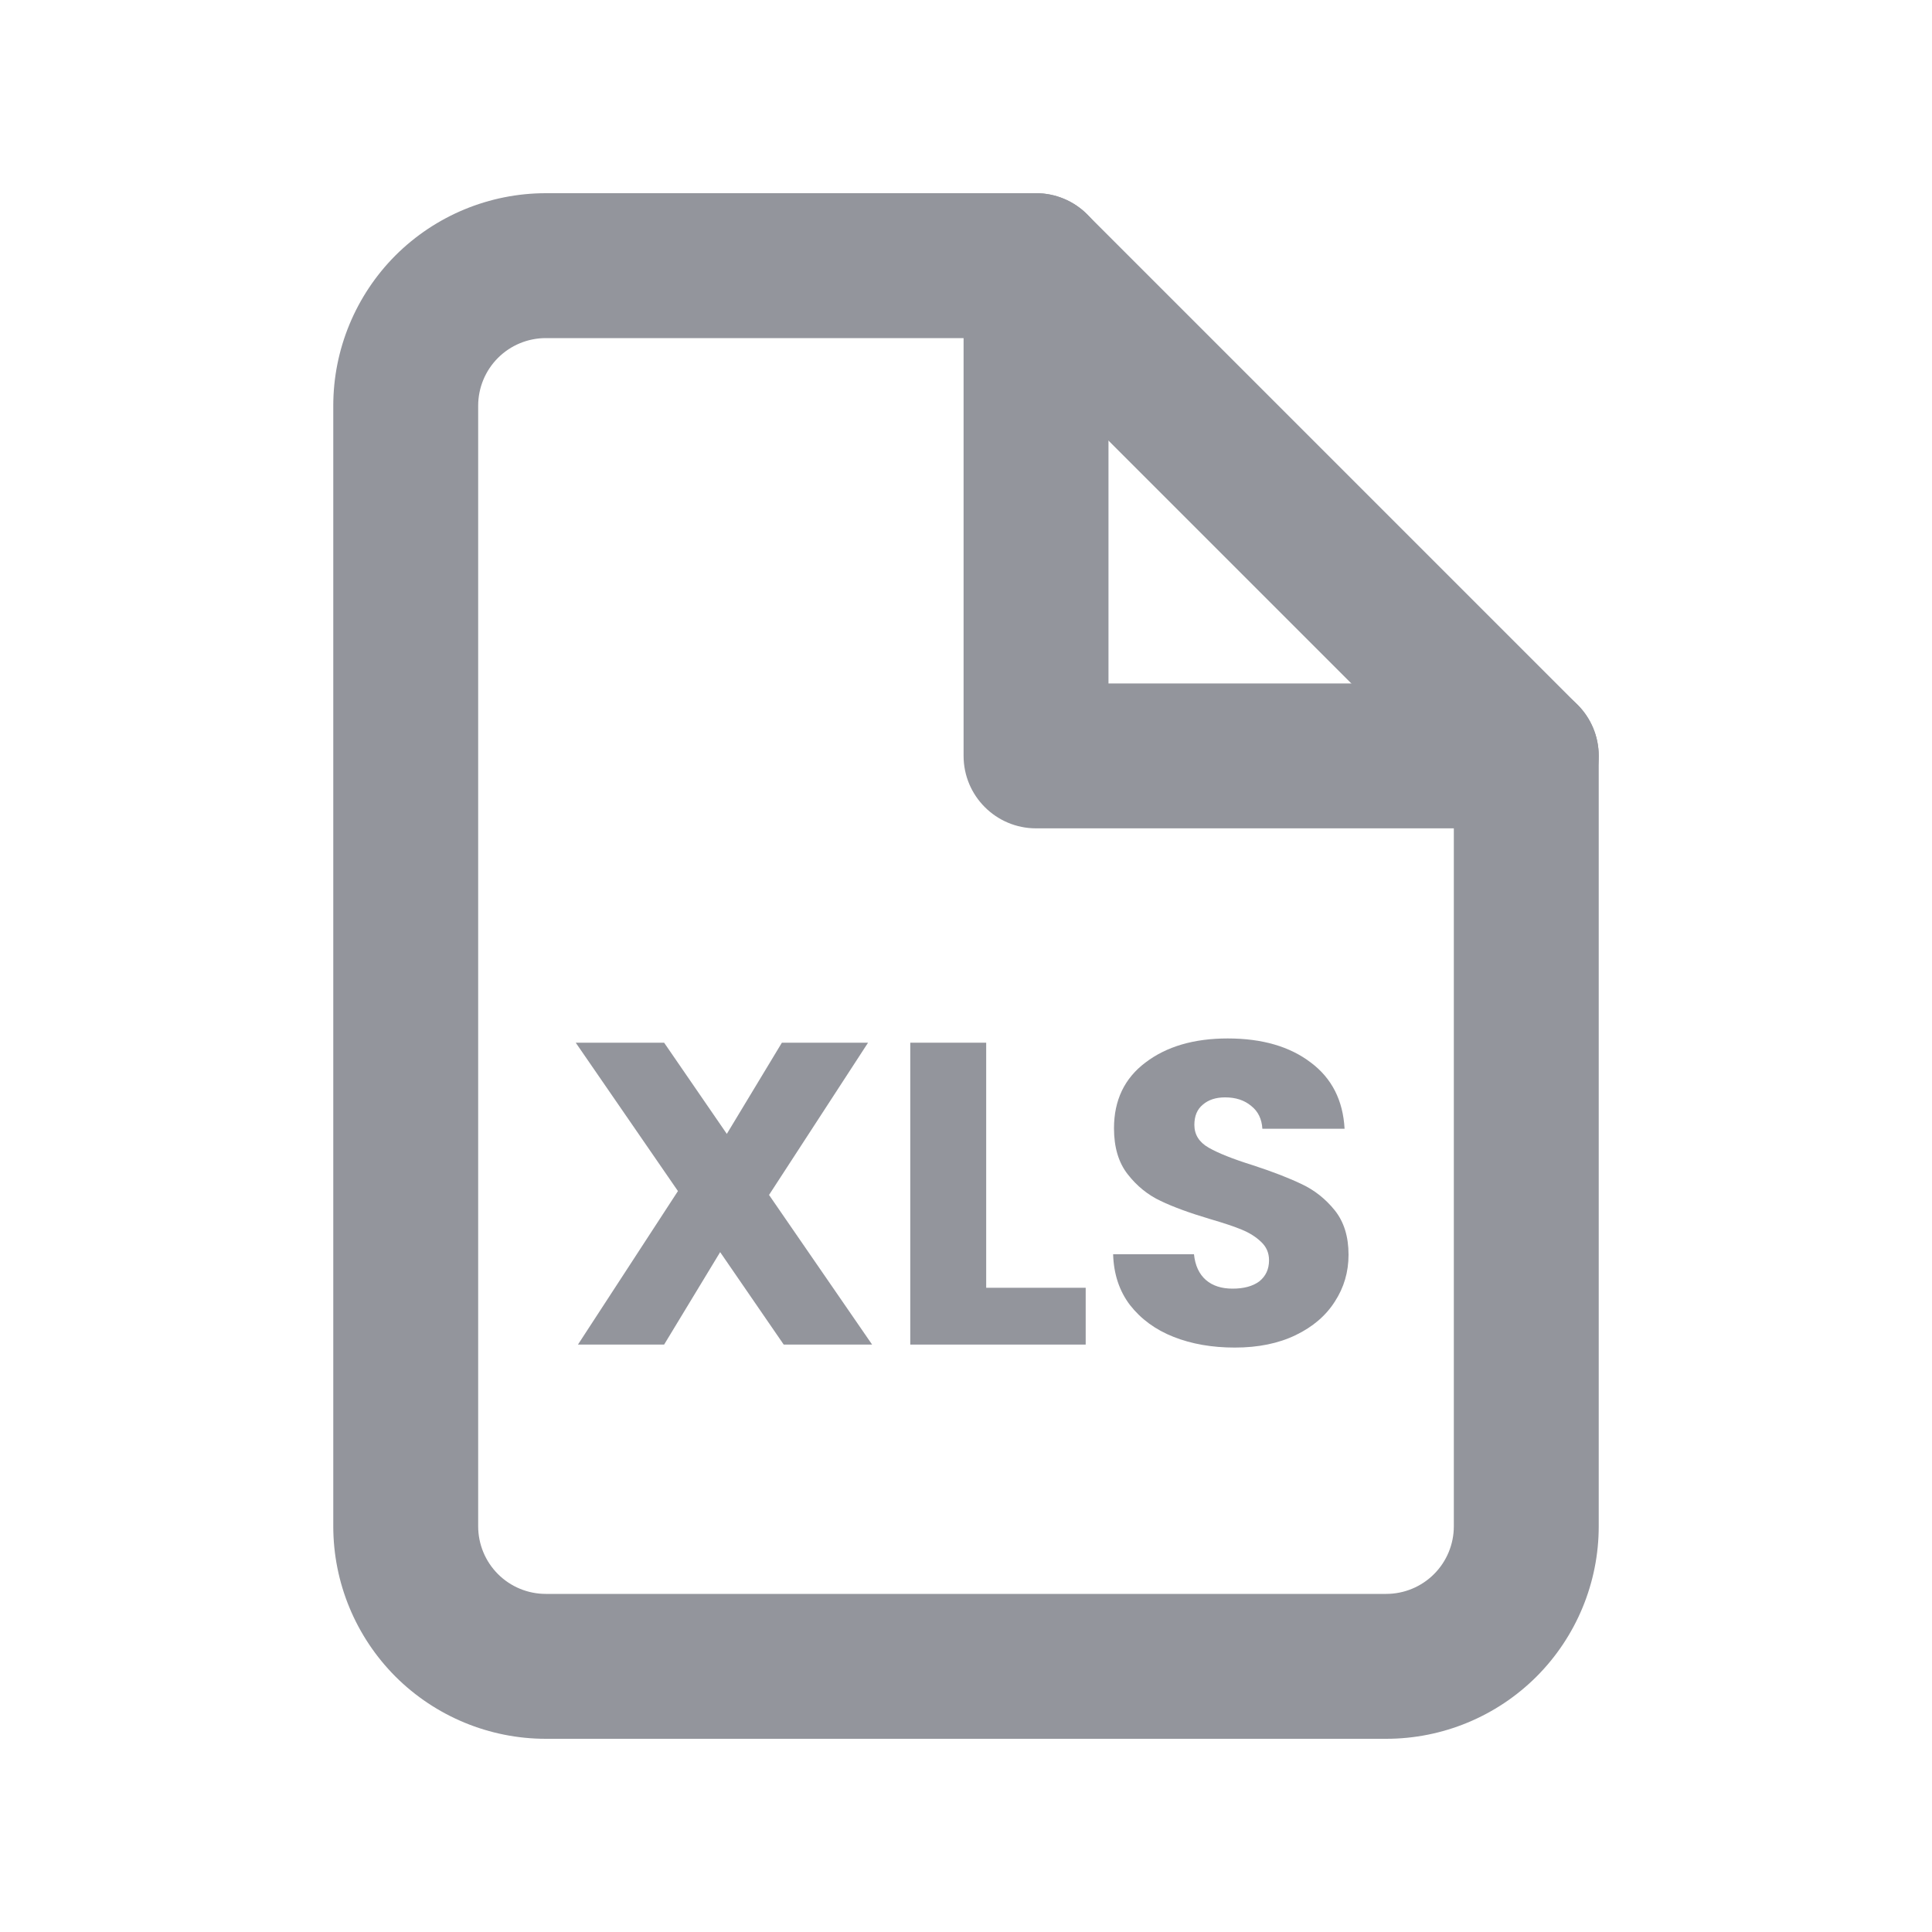 <svg width="20" height="20" viewBox="0 0 20 20" fill="none" xmlns="http://www.w3.org/2000/svg">
<path fill-rule="evenodd" clip-rule="evenodd" d="M4.094 2.644C4.507 2.232 5.067 2 5.65 2H10.725C10.924 2 11.115 2.079 11.255 2.22L16.33 7.295C16.471 7.435 16.55 7.626 16.55 7.825V15.8C16.55 16.384 16.318 16.943 15.906 17.356C15.493 17.768 14.934 18 14.35 18H5.65C5.067 18 4.507 17.768 4.094 17.356C3.682 16.943 3.45 16.384 3.45 15.8V4.2C3.45 3.617 3.682 3.057 4.094 2.644ZM5.65 3.5C5.464 3.5 5.286 3.574 5.155 3.705C5.024 3.836 4.95 4.014 4.95 4.2V15.8C4.95 15.986 5.024 16.164 5.155 16.295C5.286 16.426 5.464 16.5 5.65 16.5H14.35C14.536 16.5 14.714 16.426 14.845 16.295C14.976 16.164 15.05 15.986 15.05 15.8V8.136L10.414 3.5H5.65Z" fill="#93959C"/>
<path fill-rule="evenodd" clip-rule="evenodd" d="M10.725 2C11.139 2 11.475 2.336 11.475 2.75V7.075H15.8C16.214 7.075 16.55 7.411 16.55 7.825C16.55 8.239 16.214 8.575 15.8 8.575H10.725C10.311 8.575 9.975 8.239 9.975 7.825V2.75C9.975 2.336 10.311 2 10.725 2Z" fill="#93959C"/>
<path d="M8.113 13.919L7.455 12.962L6.875 13.919H5.983L7.018 12.33L5.96 10.794H6.875L7.524 11.738L8.094 10.794H8.986L7.961 12.37L9.028 13.919H8.113Z" fill="#93959C"/>
<path d="M10.209 13.331H11.239V13.919H9.423V10.794H10.209V13.331Z" fill="#93959C"/>
<path d="M12.783 13.95C12.547 13.95 12.335 13.913 12.148 13.839C11.961 13.765 11.811 13.655 11.697 13.509C11.587 13.364 11.529 13.189 11.523 12.984H12.36C12.372 13.1 12.413 13.189 12.484 13.251C12.554 13.311 12.646 13.34 12.76 13.34C12.876 13.34 12.968 13.315 13.036 13.265C13.103 13.211 13.137 13.139 13.137 13.046C13.137 12.969 13.109 12.906 13.054 12.855C13.002 12.805 12.936 12.763 12.856 12.73C12.78 12.698 12.669 12.661 12.525 12.619C12.317 12.557 12.146 12.495 12.015 12.432C11.883 12.37 11.769 12.278 11.674 12.156C11.579 12.035 11.532 11.876 11.532 11.68C11.532 11.389 11.641 11.162 11.858 10.999C12.076 10.833 12.36 10.75 12.709 10.75C13.065 10.75 13.351 10.833 13.569 10.999C13.787 11.162 13.903 11.391 13.919 11.685H13.068C13.062 11.584 13.024 11.505 12.953 11.449C12.882 11.389 12.792 11.36 12.682 11.36C12.586 11.36 12.51 11.385 12.452 11.435C12.393 11.483 12.364 11.553 12.364 11.645C12.364 11.745 12.413 11.824 12.511 11.88C12.61 11.937 12.763 11.998 12.971 12.063C13.18 12.131 13.348 12.197 13.477 12.259C13.609 12.321 13.723 12.412 13.818 12.53C13.913 12.649 13.96 12.802 13.96 12.989C13.96 13.167 13.913 13.328 13.818 13.474C13.726 13.619 13.591 13.735 13.413 13.821C13.235 13.907 13.025 13.95 12.783 13.95Z" fill="#93959C"/>
</svg>
